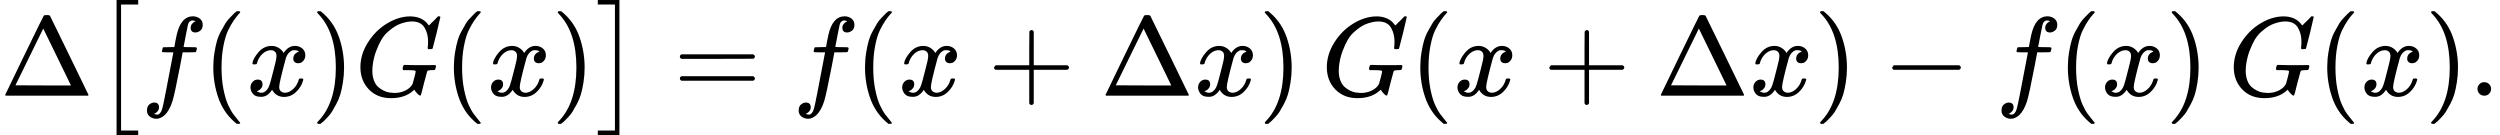 <svg style="vertical-align:-.791ex" xmlns="http://www.w3.org/2000/svg" width="50.221ex" height="2.713ex" viewBox="0 -849.5 22197.9 1199" xmlns:xlink="http://www.w3.org/1999/xlink"><defs><path id="a" d="M51 0q-5 4-5 7 0 2 169 350t173 352q3 7 28 7 23 0 28-7 3-4 172-352T786 7q0-3-5-7zm456 344L384 596 137 92l246-1h247q0 2-123 253"/><path id="b" d="M202-349V850h192v-40H242V-309h152v-40z"/><path id="c" d="M118-162q2 0 6-2t11-3 12-1q13 0 24 13t16 29q10 27 34 153t46 240 22 115v3h-47q-47 0-50 2-4 3-4 10l7 28q2 5 8 5t47 1q48 0 48 1 0 2 9 50t12 58q37 165 146 165 37-2 61-22t24-53q0-36-21-52t-42-17q-44 0-44 42 0 19 11 33t24 21l9 5q-16 6-30 6-12 0-23-10t-15-28q-7-29-16-78t-16-83-7-36 55-2q45 0 52-1t11-6q1-4-2-17t-5-16q-2-5-9-5t-54-1h-56l-23-122Q301 15 282-47q-27-85-70-126-37-32-73-32-32 0-58 19t-26 54q0 37 21 54t42 17q44 0 44-42 0-19-11-33t-24-21z"/><path id="d" d="M94 250q0 69 10 131t23 107 37 88 38 67 42 52 33 34 25 21h17q14 0 14-9 0-3-17-21t-41-53-49-86-42-138-17-193 17-192 41-139 49-86 42-53 17-21q0-9-15-9h-16l-28 24q-94 85-137 212T94 250"/><path id="e" d="M52 289q7 42 54 97t116 56q35 0 64-18t43-45q42 63 101 63 37 0 64-22t28-59q0-29-14-47t-27-22-23-4q-19 0-31 11t-12 29q0 46 50 63-11 13-40 13-13 0-19-2-38-16-56-66-60-221-60-258 0-28 16-40t35-12q37 0 73 33t49 81q3 10 6 11t16 2h4q15 0 15-8 0-1-2-11-16-57-62-101T333-11q-70 0-106 63-41-62-94-62h-6q-49 0-70 26T35 71q0 32 19 52t45 20q43 0 43-42 0-20-12-35t-23-20-13-5l-3-1q0-1 6-4t16-7 19-3q36 0 62 45 9 16 23 68t28 108 16 66q5 27 5 39 0 28-15 40t-34 12q-40 0-75-32t-49-82q-2-9-5-10t-16-2H58q-6 6-6 11"/><path id="f" d="m60 749 4 1h22l28-24q94-85 137-212t43-264q0-68-10-131T261 12t-37-88-38-67-41-51-32-33-23-19l-4-4H63q-3 0-5 3t-3 9q1 1 11 13Q221-64 221 250T66 725q-10 12-11 13 0 8 5 11"/><path id="g" d="M50 252q0 115 67 221t169 168 204 63q90 0 143-51 9-10 15-17t8-10l1-3q3 0 27 26 7 6 15 14t16 16 10 11l15 15h6q14 0 14-7 0-4-32-137-36-139-36-140-2-5-5-6t-18-2h-16q-6 6-6 9 0 1 1 7t2 20 1 32q0 71-32 124t-109 54q-18 0-39-3t-53-13-61-28-63-48-58-71-47-102-31-134q-2-18-2-39 0-48 14-85t36-57 50-34 52-17 45-4q54 0 99 23t62 59q3 8 15 55t12 53q0 8-13 10t-60 3h-37q-6 6-6 8t2 19q4 13 10 19h17q40-2 140-2h65q25 0 36 1t12 0q14 0 14-9 0-2-2-14-5-19-10-21-3-1-15-1-20 0-41-3-7-3-10-9t-14-51q-9-33-15-56Q589 6 586 3q-2-2-5-2-10 0-28 20t-23 31q0 1-2 0t-6-5q-74-69-200-69-121 0-196 77T50 252"/><path id="h" d="M22 810v40h192V-349H22v40h152V810z"/><path id="i" d="M56 347q0 13 14 20h637q15-8 15-20 0-11-14-19l-318-1H72q-16 5-16 20m0-194q0 15 16 20h636q14-10 14-20 0-13-15-20H70q-14 7-14 20"/><path id="j" d="M56 237v13l14 20h299v150l1 150q10 13 19 13 13 0 20-15V270h298q15-8 15-20t-15-20H409V-68q-8-14-18-14h-4q-12 0-18 14v298H70q-14 7-14 20Z"/><path id="k" d="M84 237v13l14 20h581q15-8 15-20t-15-20H98q-14 7-14 20Z"/><path id="l" d="M78 60q0 24 17 42t43 18q24 0 42-16t19-43q0-25-17-43T139 0 96 17 78 60"/></defs><g stroke="currentColor" fill="currentColor" stroke-width="0"><g><g><g><use data-c="394" xlink:href="#a" transform="scale(1 -1)"/><g data-mjx-texclass="OPEN"><use data-c="5B" xlink:href="#b" transform="scale(1 -1) translate(833) translate(0 -.5)"/></g><use data-c="1D453" xlink:href="#c" transform="scale(1 -1) translate(1250)"/><use data-c="28" xlink:href="#d" transform="scale(1 -1) translate(1800)"/><use data-c="1D465" xlink:href="#e" transform="scale(1 -1) translate(2189)"/><use data-c="29" xlink:href="#f" transform="scale(1 -1) translate(2761)"/><use data-c="1D43A" xlink:href="#g" transform="scale(1 -1) translate(3150)"/><use data-c="28" xlink:href="#d" transform="scale(1 -1) translate(3936)"/><use data-c="1D465" xlink:href="#e" transform="scale(1 -1) translate(4325)"/><use data-c="29" xlink:href="#f" transform="scale(1 -1) translate(4897)"/><g data-mjx-texclass="CLOSE"><use data-c="5D" xlink:href="#h" transform="scale(1 -1) translate(5286) translate(0 -.5)"/></g></g><g><use data-c="3D" xlink:href="#i" transform="scale(1 -1) translate(5703) translate(277.8)"/><use data-c="1D453" xlink:href="#c" transform="scale(1 -1) translate(5703) translate(1333.6)"/><use data-c="28" xlink:href="#d" transform="scale(1 -1) translate(5703) translate(1883.6)"/><use data-c="1D465" xlink:href="#e" transform="scale(1 -1) translate(5703) translate(2272.6)"/><use data-c="2B" xlink:href="#j" transform="scale(1 -1) translate(5703) translate(3066.8)"/><use data-c="394" xlink:href="#a" transform="scale(1 -1) translate(5703) translate(4067)"/><use data-c="1D465" xlink:href="#e" transform="scale(1 -1) translate(5703) translate(4900)"/><use data-c="29" xlink:href="#f" transform="scale(1 -1) translate(5703) translate(5472)"/><use data-c="1D43A" xlink:href="#g" transform="scale(1 -1) translate(5703) translate(6028)"/><use data-c="28" xlink:href="#d" transform="scale(1 -1) translate(5703) translate(6814)"/><use data-c="1D465" xlink:href="#e" transform="scale(1 -1) translate(5703) translate(7203)"/><use data-c="2B" xlink:href="#j" transform="scale(1 -1) translate(5703) translate(7997.2)"/><use data-c="394" xlink:href="#a" transform="scale(1 -1) translate(5703) translate(8997.4)"/><use data-c="1D465" xlink:href="#e" transform="scale(1 -1) translate(5703) translate(9830.4)"/><use data-c="29" xlink:href="#f" transform="scale(1 -1) translate(5703) translate(10402.4)"/><use data-c="2212" xlink:href="#k" transform="scale(1 -1) translate(5703) translate(11013.7)"/><use data-c="1D453" xlink:href="#c" transform="scale(1 -1) translate(5703) translate(12013.9)"/><use data-c="28" xlink:href="#d" transform="scale(1 -1) translate(5703) translate(12563.9)"/><use data-c="1D465" xlink:href="#e" transform="scale(1 -1) translate(5703) translate(12952.9)"/><use data-c="29" xlink:href="#f" transform="scale(1 -1) translate(5703) translate(13524.9)"/><use data-c="1D43A" xlink:href="#g" transform="scale(1 -1) translate(5703) translate(14080.9)"/><use data-c="28" xlink:href="#d" transform="scale(1 -1) translate(5703) translate(14866.9)"/><use data-c="1D465" xlink:href="#e" transform="scale(1 -1) translate(5703) translate(15255.9)"/><use data-c="29" xlink:href="#f" transform="scale(1 -1) translate(5703) translate(15827.9)"/><use data-c="2E" xlink:href="#l" transform="scale(1 -1) translate(5703) translate(16216.9)"/></g></g></g></g></svg>